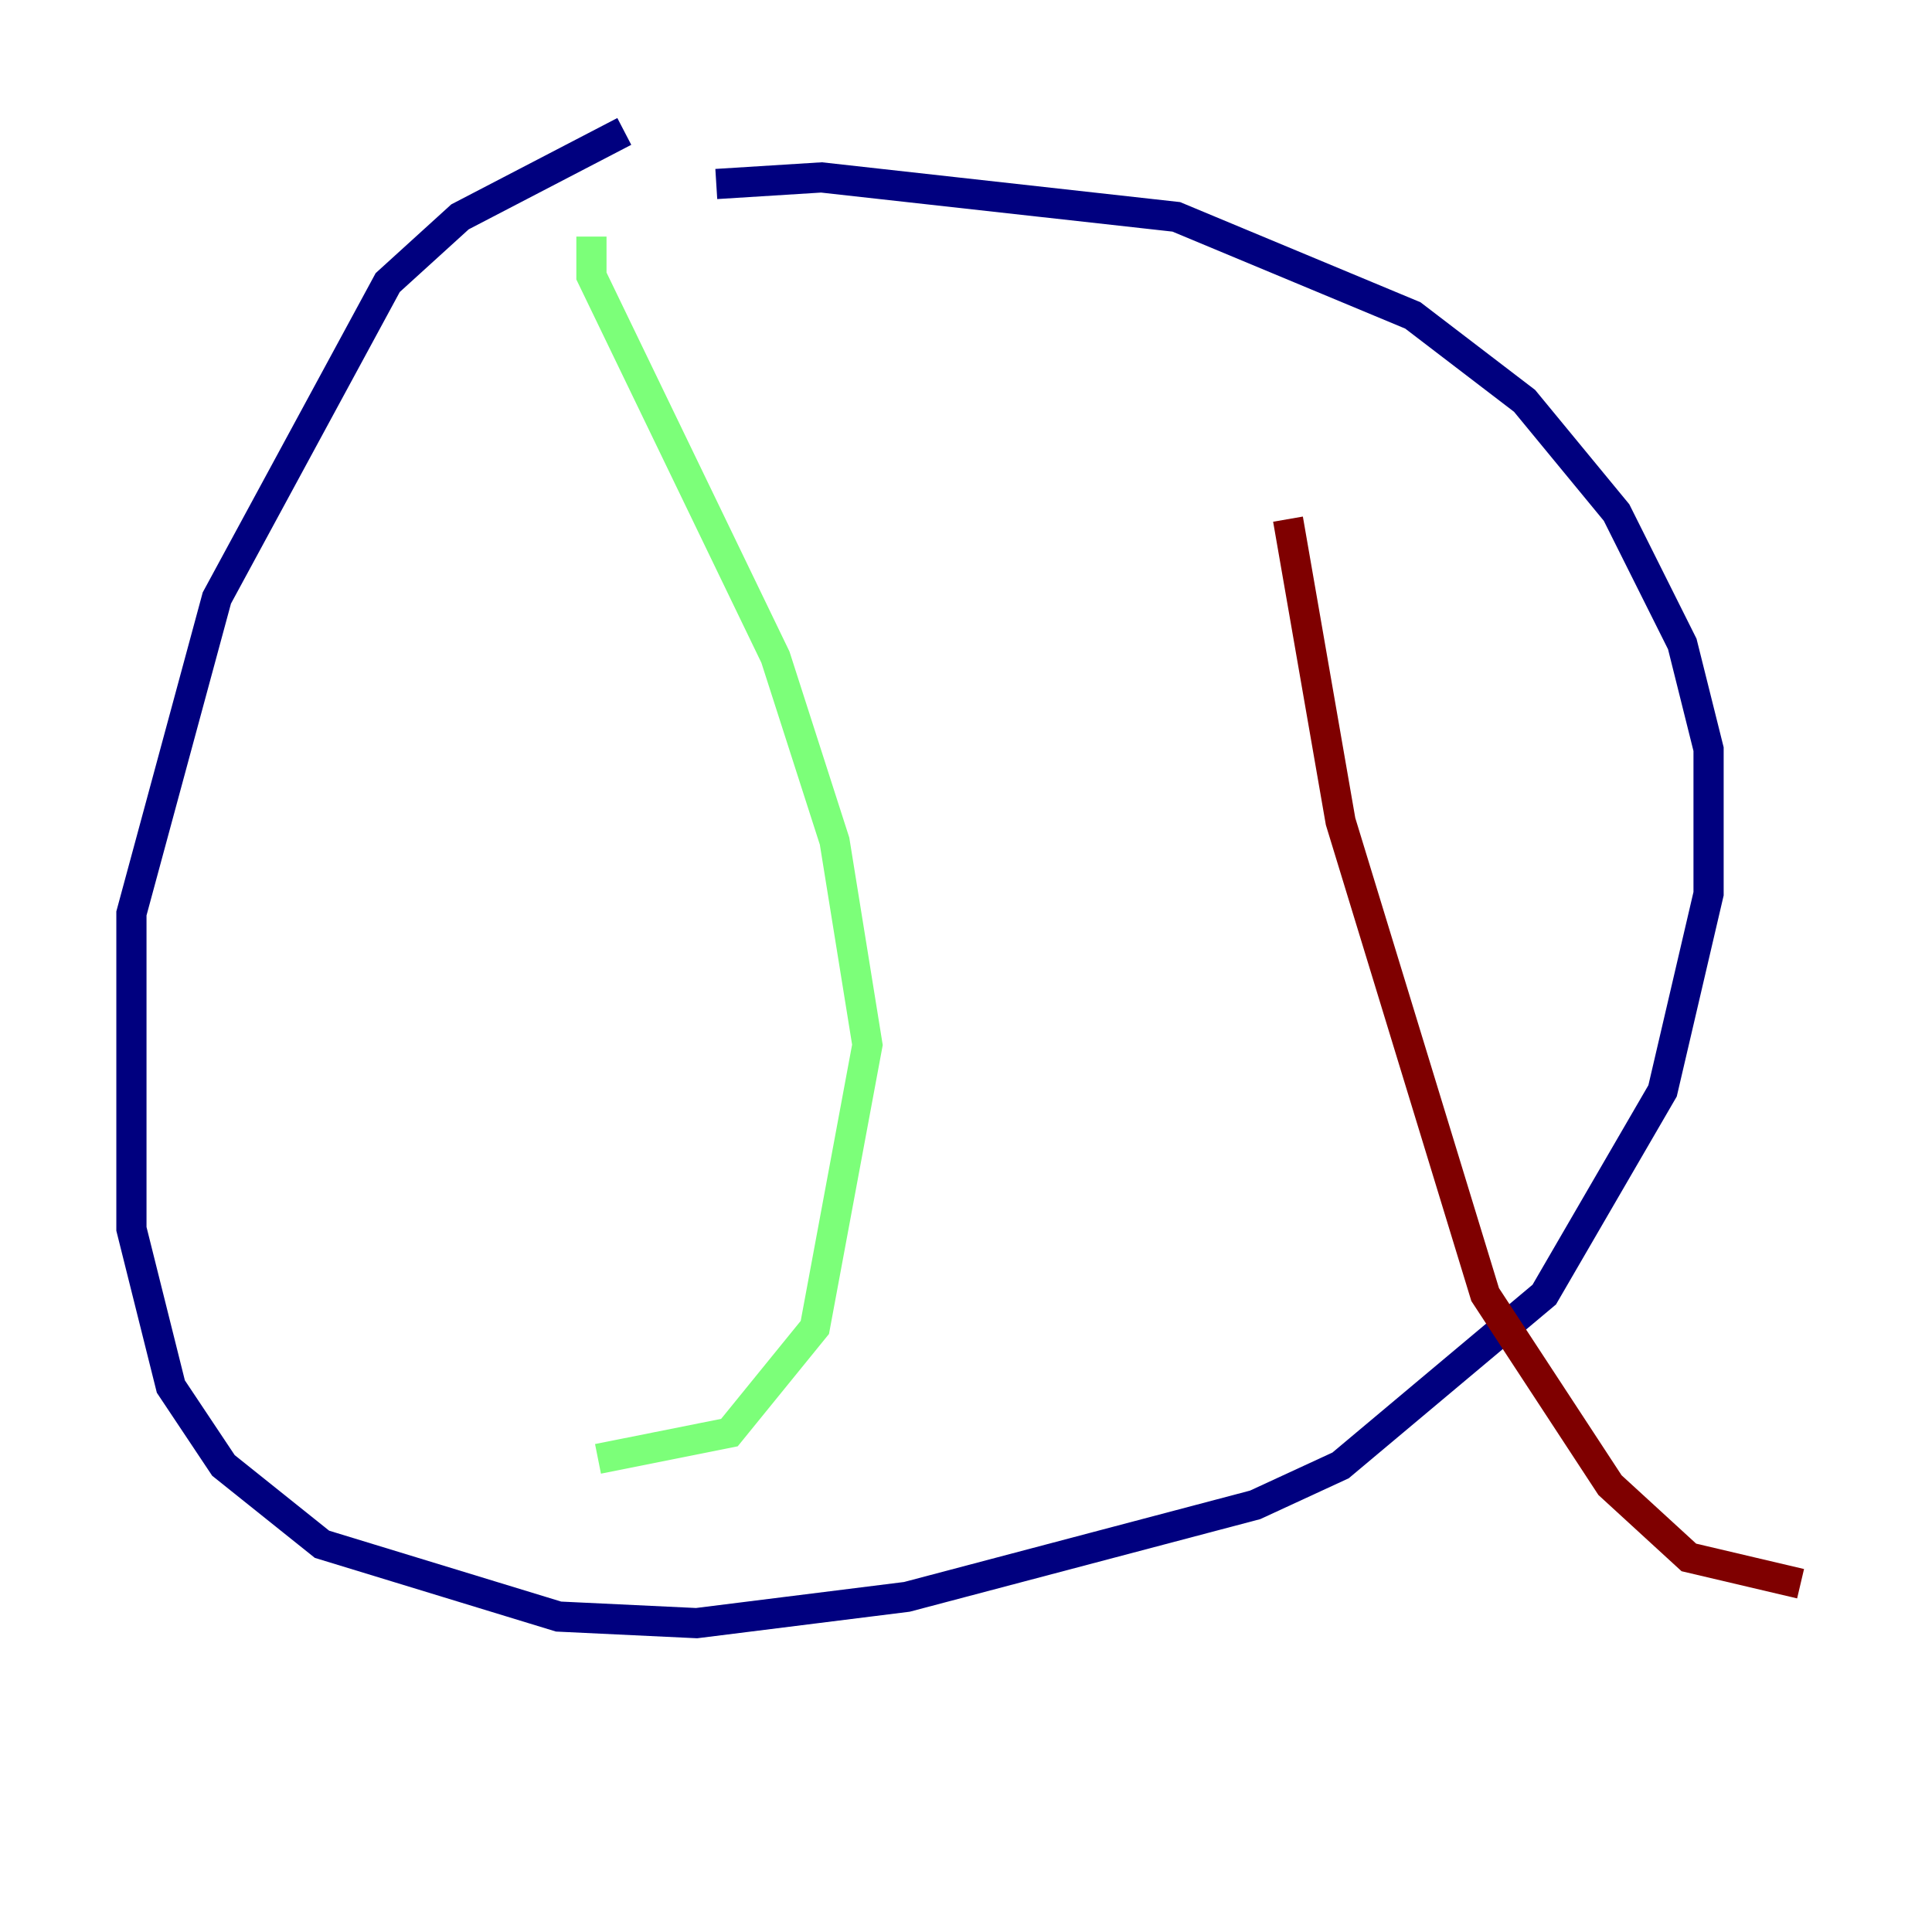 <?xml version="1.0" encoding="utf-8" ?>
<svg baseProfile="tiny" height="128" version="1.2" viewBox="0,0,128,128" width="128" xmlns="http://www.w3.org/2000/svg" xmlns:ev="http://www.w3.org/2001/xml-events" xmlns:xlink="http://www.w3.org/1999/xlink"><defs /><polyline fill="none" points="41.361,8.707 30.476,14.367 25.687,18.721 14.367,39.619 8.707,60.517 8.707,81.415 11.32,91.864 14.803,97.088 21.333,102.313 37.007,107.102 46.15,107.537 60.082,105.796 83.156,99.701 88.816,97.088 102.313,85.769 110.15,72.272 113.197,59.211 113.197,49.633 111.456,42.667 107.102,33.959 101.007,26.558 93.605,20.898 77.932,14.367 54.422,11.755 47.456,12.191" stroke="#00007f" stroke-width="2" /><polyline fill="none" points="39.184,15.674 39.184,18.286 51.374,43.537 55.292,55.728 57.469,69.225 53.986,87.946 48.327,94.912 39.619,96.653" stroke="#7cff79" stroke-width="2" /><polyline fill="none" points="85.333,34.395 88.816,54.422 98.395,85.769 106.667,98.395 111.891,103.184 119.293,104.925" stroke="#7f0000" stroke-width="2" /></svg>